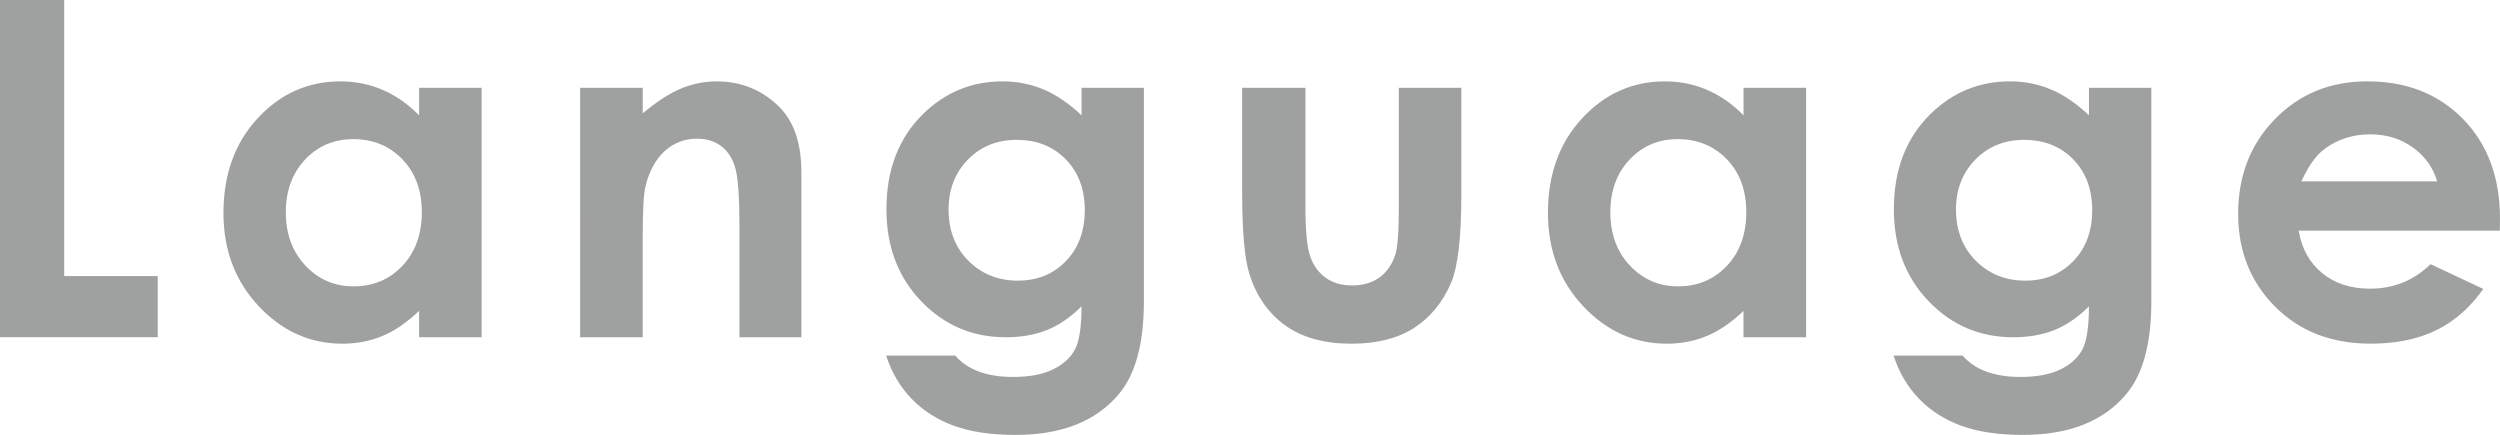 <?xml version="1.0" encoding="iso-8859-1"?>
<!-- Generator: Adobe Illustrator 16.0.0, SVG Export Plug-In . SVG Version: 6.00 Build 0)  -->
<!DOCTYPE svg PUBLIC "-//W3C//DTD SVG 1.1//EN" "http://www.w3.org/Graphics/SVG/1.1/DTD/svg11.dtd">
<svg version="1.1" id="&#x5716;&#x5C64;_1" xmlns="http://www.w3.org/2000/svg" xmlns:xlink="http://www.w3.org/1999/xlink" x="0px"
	 y="0px" width="74.534px" height="12.967px" viewBox="0 0 74.534 12.967" style="enable-background:new 0 0 74.534 12.967;"
	 xml:space="preserve">
<g>
	<path style="fill:#9FA0A0;" d="M0,0h1.914v8.23h2.789v1.824H0V0z"/>
	<path style="fill:#9FA0A0;" d="M12.494,2.617h1.865v7.438h-1.865V9.27c-0.365,0.346-0.73,0.596-1.096,0.748
		c-0.367,0.152-0.764,0.229-1.191,0.229c-0.961,0-1.791-0.372-2.492-1.117S6.662,7.457,6.662,6.35c0-1.148,0.34-2.089,1.018-2.822
		c0.678-0.734,1.502-1.102,2.473-1.102c0.445,0,0.863,0.085,1.256,0.254c0.391,0.168,0.754,0.421,1.086,0.758V2.617z M10.531,4.148
		c-0.576,0-1.055,0.205-1.438,0.612C8.713,5.168,8.521,5.691,8.521,6.33c0,0.643,0.195,1.171,0.582,1.586
		c0.389,0.414,0.867,0.621,1.436,0.621c0.586,0,1.072-0.203,1.457-0.611c0.387-0.408,0.58-0.942,0.58-1.604
		c0-0.646-0.193-1.171-0.58-1.572C11.611,4.35,11.123,4.148,10.531,4.148z"/>
	<path style="fill:#9FA0A0;" d="M17.297,2.617h1.865V3.38c0.424-0.356,0.807-0.604,1.15-0.744s0.695-0.21,1.055-0.21
		c0.738,0,1.363,0.258,1.877,0.773c0.434,0.438,0.648,1.084,0.648,1.941v4.914h-1.846V6.799c0-0.889-0.039-1.478-0.119-1.77
		c-0.08-0.291-0.219-0.513-0.416-0.665c-0.197-0.153-0.441-0.229-0.732-0.229c-0.377,0-0.701,0.127-0.973,0.379
		c-0.27,0.254-0.457,0.603-0.563,1.049c-0.055,0.232-0.082,0.734-0.082,1.509v2.983h-1.865V2.617z"/>
	<path style="fill:#9FA0A0;" d="M32.244,2.617h1.859v6.371c0,1.258-0.252,2.184-0.758,2.775c-0.68,0.803-1.703,1.203-3.07,1.203
		c-0.729,0-1.342-0.091-1.838-0.273c-0.498-0.182-0.916-0.449-1.258-0.803s-0.596-0.783-0.76-1.289h2.059
		c0.182,0.21,0.416,0.369,0.703,0.476s0.627,0.161,1.02,0.161c0.5,0,0.904-0.078,1.209-0.232c0.307-0.155,0.521-0.355,0.646-0.602
		s0.188-0.67,0.188-1.271c-0.328,0.328-0.672,0.563-1.031,0.707c-0.361,0.144-0.768,0.215-1.225,0.215
		c-0.998,0-1.84-0.359-2.529-1.08c-0.688-0.72-1.031-1.631-1.031-2.734c0-1.18,0.363-2.128,1.094-2.844
		c0.66-0.646,1.449-0.971,2.365-0.971c0.428,0,0.832,0.079,1.213,0.236s0.762,0.416,1.145,0.775V2.617z M30.311,4.17
		c-0.588,0-1.074,0.197-1.457,0.591s-0.574,0.89-0.574,1.487c0,0.619,0.197,1.127,0.588,1.523c0.393,0.396,0.885,0.596,1.477,0.596
		c0.58,0,1.057-0.194,1.432-0.582c0.377-0.387,0.564-0.895,0.564-1.523c0-0.62-0.189-1.124-0.566-1.512
		C31.395,4.363,30.906,4.17,30.311,4.17z"/>
	<path style="fill:#9FA0A0;" d="M37.033,2.617h1.887v3.582c0,0.697,0.049,1.182,0.145,1.453s0.25,0.482,0.463,0.633
		C39.738,8.436,40,8.51,40.313,8.51c0.311,0,0.574-0.074,0.791-0.222s0.377-0.366,0.482-0.653c0.078-0.214,0.117-0.672,0.117-1.373
		V2.617h1.865V5.77c0,1.299-0.102,2.188-0.307,2.666c-0.252,0.583-0.621,1.031-1.107,1.343c-0.488,0.312-1.107,0.468-1.859,0.468
		c-0.816,0-1.477-0.182-1.979-0.547c-0.504-0.364-0.859-0.872-1.064-1.523c-0.145-0.451-0.219-1.271-0.219-2.461V2.617z"/>
	<path style="fill:#9FA0A0;" d="M51.98,2.617h1.867v7.438H51.98V9.27c-0.363,0.346-0.729,0.596-1.096,0.748
		c-0.365,0.152-0.764,0.229-1.191,0.229c-0.961,0-1.791-0.372-2.492-1.117S46.15,7.457,46.15,6.35c0-1.148,0.338-2.089,1.018-2.822
		c0.678-0.734,1.502-1.102,2.471-1.102c0.447,0,0.865,0.085,1.256,0.254c0.393,0.168,0.754,0.421,1.086,0.758V2.617z M50.02,4.148
		c-0.578,0-1.057,0.205-1.438,0.612C48.199,5.168,48.01,5.691,48.01,6.33c0,0.643,0.193,1.171,0.582,1.586
		c0.389,0.414,0.867,0.621,1.434,0.621c0.586,0,1.072-0.203,1.459-0.611c0.385-0.408,0.578-0.942,0.578-1.604
		c0-0.646-0.193-1.171-0.578-1.572C51.098,4.35,50.609,4.148,50.02,4.148z"/>
	<path style="fill:#9FA0A0;" d="M62.279,2.617h1.86v6.371c0,1.258-0.252,2.184-0.759,2.775c-0.68,0.803-1.703,1.203-3.07,1.203
		c-0.729,0-1.342-0.091-1.838-0.273c-0.498-0.182-0.916-0.449-1.258-0.803s-0.596-0.783-0.76-1.289h2.059
		c0.182,0.21,0.416,0.369,0.703,0.476s0.627,0.161,1.02,0.161c0.5,0,0.904-0.078,1.209-0.232c0.307-0.155,0.521-0.355,0.646-0.602
		s0.188-0.67,0.188-1.271c-0.328,0.328-0.672,0.563-1.031,0.707c-0.361,0.144-0.768,0.215-1.225,0.215
		c-0.998,0-1.84-0.359-2.529-1.08c-0.688-0.72-1.031-1.631-1.031-2.734c0-1.18,0.363-2.128,1.094-2.844
		c0.66-0.646,1.449-0.971,2.365-0.971c0.428,0,0.832,0.079,1.213,0.236s0.762,0.416,1.145,0.775V2.617z M60.346,4.17
		c-0.588,0-1.074,0.197-1.457,0.591s-0.574,0.89-0.574,1.487c0,0.619,0.197,1.127,0.588,1.523c0.393,0.396,0.885,0.596,1.477,0.596
		c0.58,0,1.057-0.194,1.432-0.582c0.377-0.387,0.564-0.895,0.564-1.523c0-0.62-0.189-1.124-0.566-1.512
		C61.43,4.363,60.941,4.17,60.346,4.17z"/>
	<path style="fill:#9FA0A0;" d="M74.528,6.877h-5.996c0.088,0.528,0.318,0.949,0.695,1.261c0.375,0.312,0.855,0.468,1.438,0.468
		c0.697,0,1.297-0.243,1.799-0.73l1.572,0.738c-0.393,0.556-0.861,0.967-1.408,1.233s-1.197,0.399-1.949,0.399
		c-1.166,0-2.117-0.367-2.85-1.104c-0.734-0.736-1.102-1.658-1.102-2.766c0-1.135,0.367-2.076,1.098-2.826
		c0.732-0.75,1.648-1.125,2.752-1.125c1.17,0,2.123,0.375,2.857,1.125c0.732,0.75,1.1,1.74,1.1,2.971L74.528,6.877z M72.661,5.406
		c-0.123-0.414-0.365-0.752-0.729-1.012s-0.785-0.389-1.264-0.389c-0.52,0-0.977,0.146-1.369,0.438
		c-0.246,0.182-0.475,0.503-0.686,0.963H72.661z"/>
</g>
</svg>
